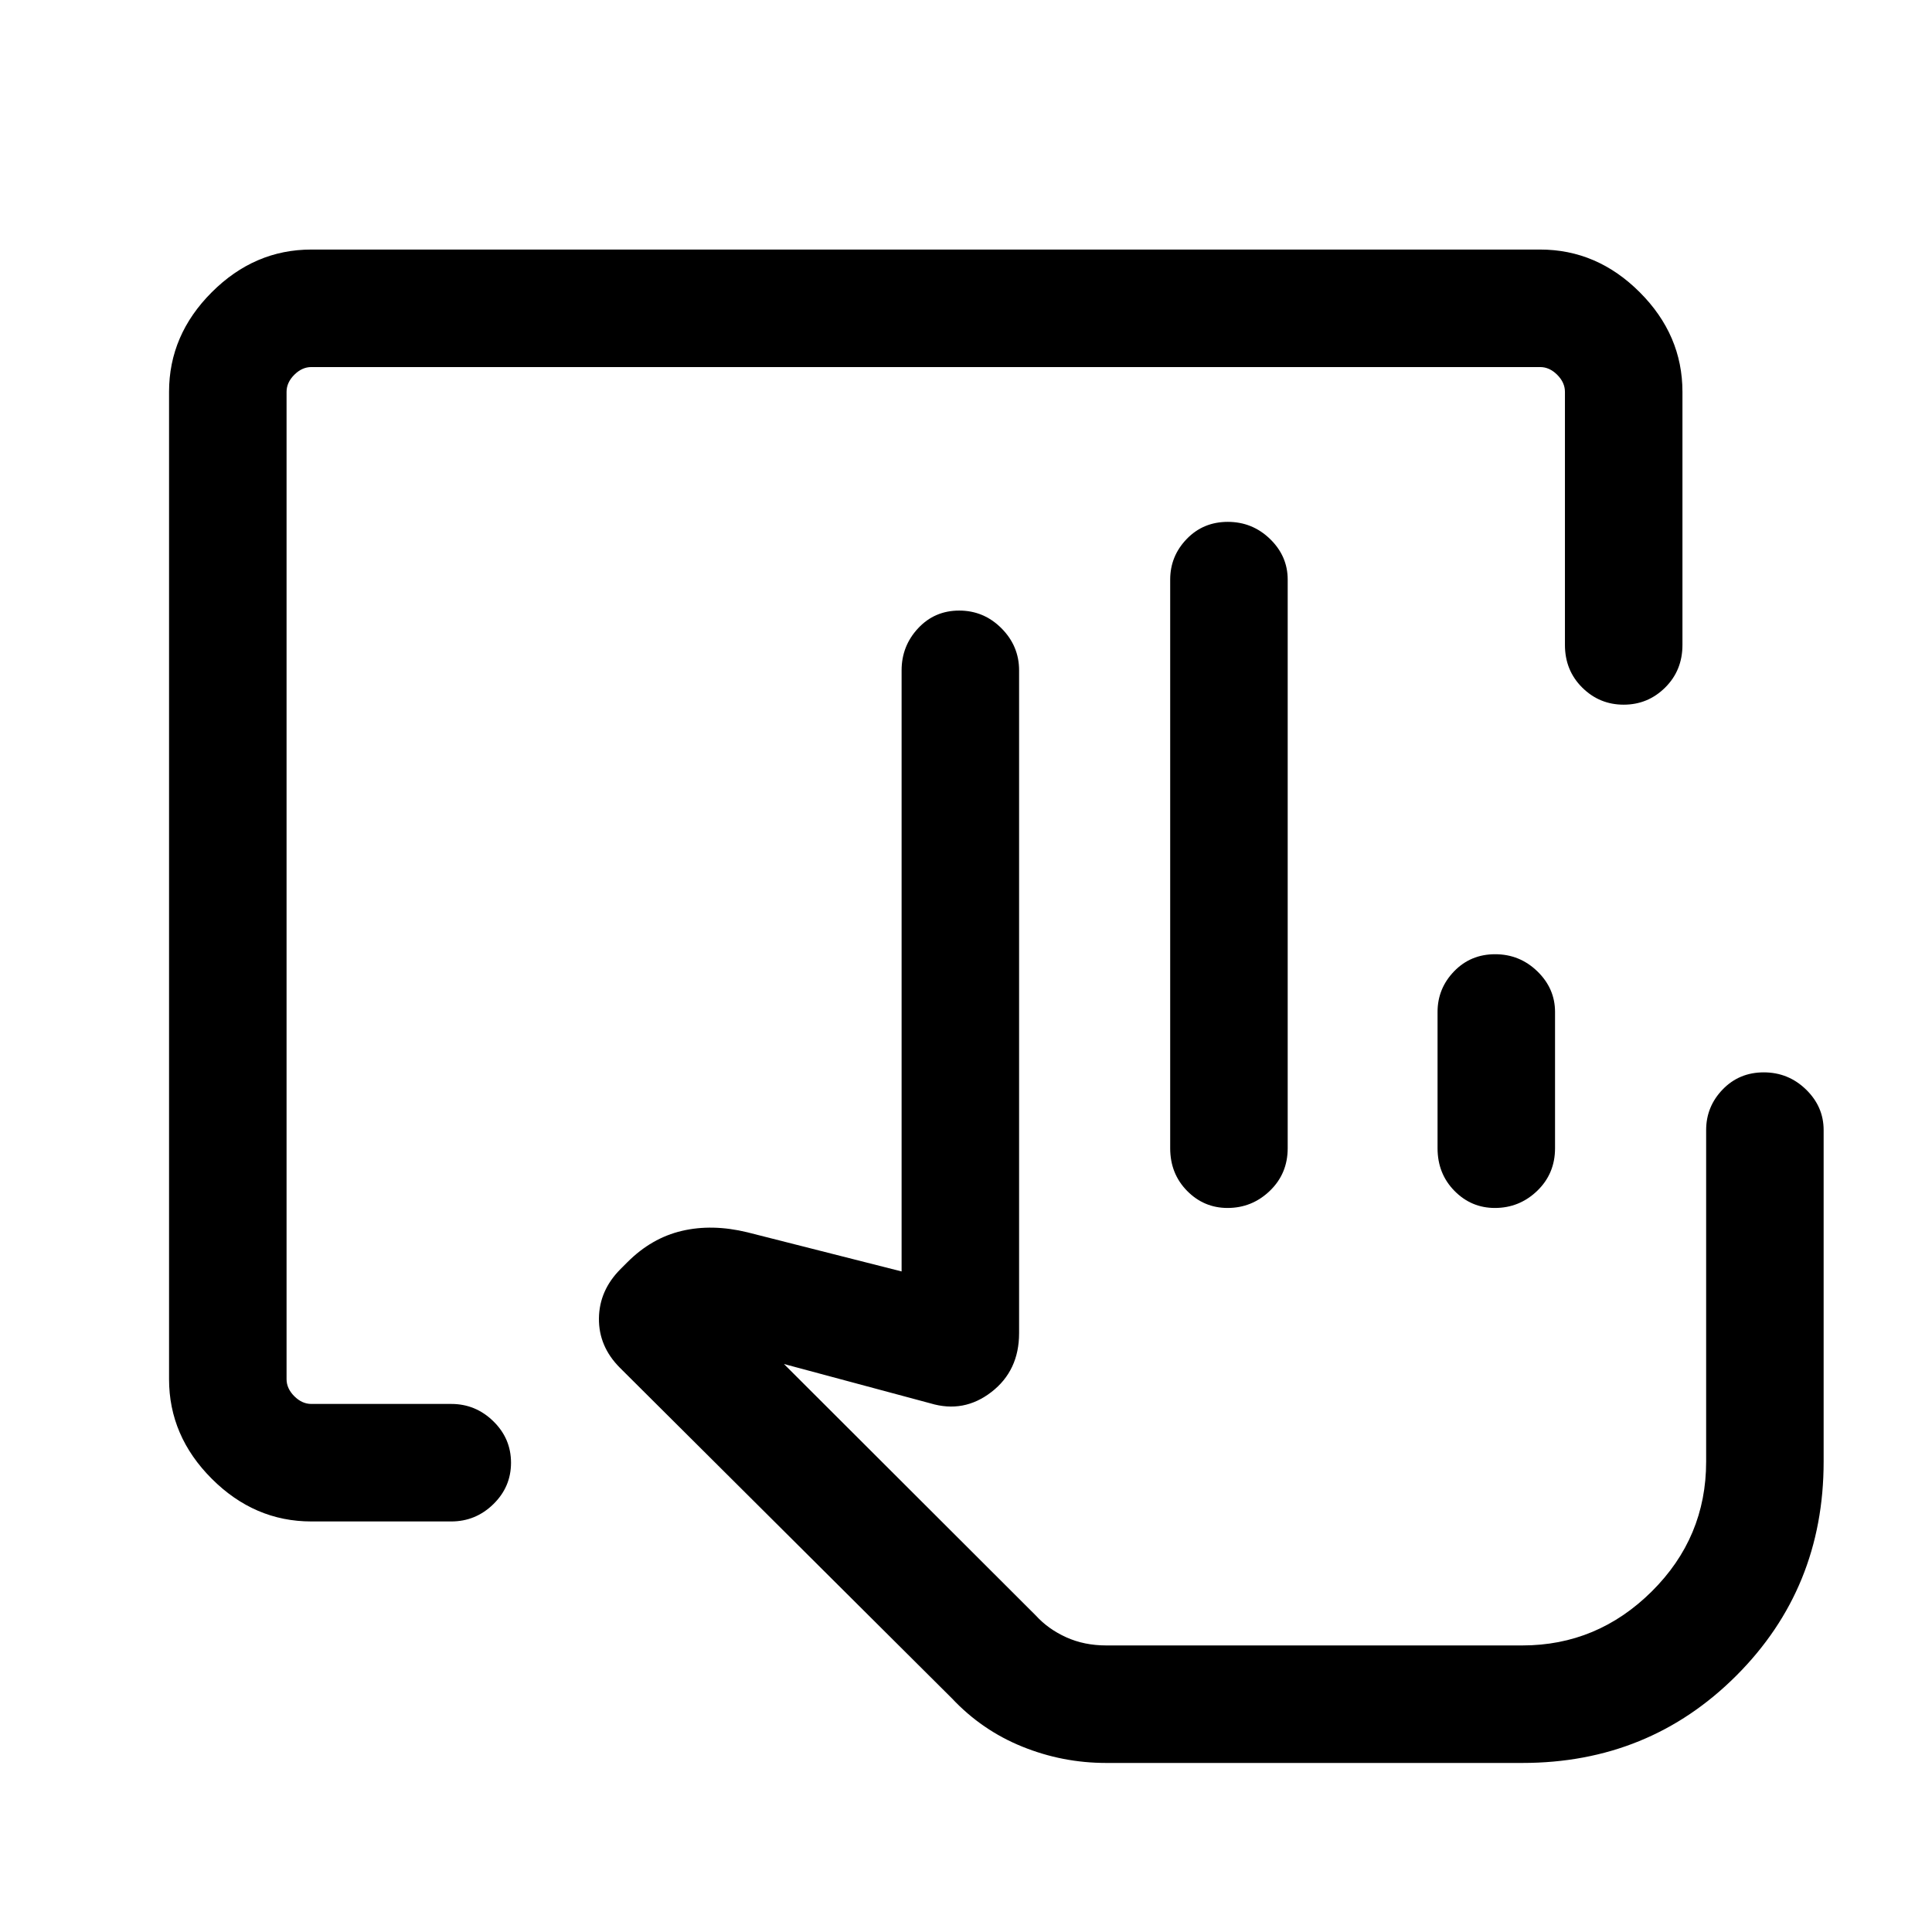 <svg xmlns="http://www.w3.org/2000/svg" height="48" viewBox="0 -960 960 960" width="48"><path d="M154.69-204q-28.25 0-49.47-21.22T84-274.69v-490.62q0-28.25 21.22-49.47T154.69-836h610.62q28.25 0 49.47 21.22T836-765.31v125.77q0 12.65-8.58 21.17-8.58 8.52-20.62 8.52-12.05 0-20.62-8.52t-8.57-21.17v-125.77q0-4.61-3.84-8.46-3.85-3.84-8.46-3.84H154.69q-4.61 0-8.46 3.84-3.84 3.85-3.84 8.46v490.62q0 4.61 3.84 8.46 3.85 3.84 8.46 3.84h69.54q12.1 0 20.89 8.59 8.8 8.58 8.8 20.62 0 12.04-8.8 20.61-8.79 8.57-20.89 8.57h-69.54Zm559.62-185.46v-67.69q0-11.67 8.2-20.18 8.21-8.52 20.42-8.52 12.22 0 20.99 8.52 8.77 8.51 8.77 20.18v67.69q0 12.64-8.85 21.17-8.86 8.52-21.04 8.52-11.75 0-20.12-8.52-8.37-8.53-8.37-21.17Zm42.15 247.07H514.31h242.15ZM549.63-84q-21.69 0-41.7-8.12-20.01-8.11-34.85-23.9L308-280.39q-10.55-10.61-10.39-24.53.16-13.93 10.78-24.54l3.39-3.39q11.99-12 27.04-15.53 15.05-3.54 32.49.69L448-328.23v-298.69q0-12.1 8.21-20.9 8.2-8.79 20.42-8.79 12.21 0 20.98 8.79 8.77 8.8 8.77 20.9v329.38q0 18.58-13.73 29.21-13.73 10.64-30.34 5.64l-72.77-19.54 125.17 124.99q6.14 6.74 15.1 10.8 8.96 4.05 19.88 4.05h206.77q37.22 0 64.27-26.82 27.04-26.82 27.04-64.48v-164.77q0-11.67 8.2-20.18 8.21-8.51 20.43-8.51 12.21 0 20.98 8.51t8.77 20.18v164.77q0 62.92-43.38 106.3Q819.38-84 756.46-84H549.63Zm31.83-305.46V-672q0-11.67 8.21-20.18 8.2-8.51 20.42-8.51 12.21 0 20.99 8.51 8.77 8.51 8.77 20.18v282.54q0 12.64-8.86 21.17-8.85 8.52-21.03 8.52-11.75 0-20.13-8.52-8.37-8.53-8.37-21.17Z"/></svg>
